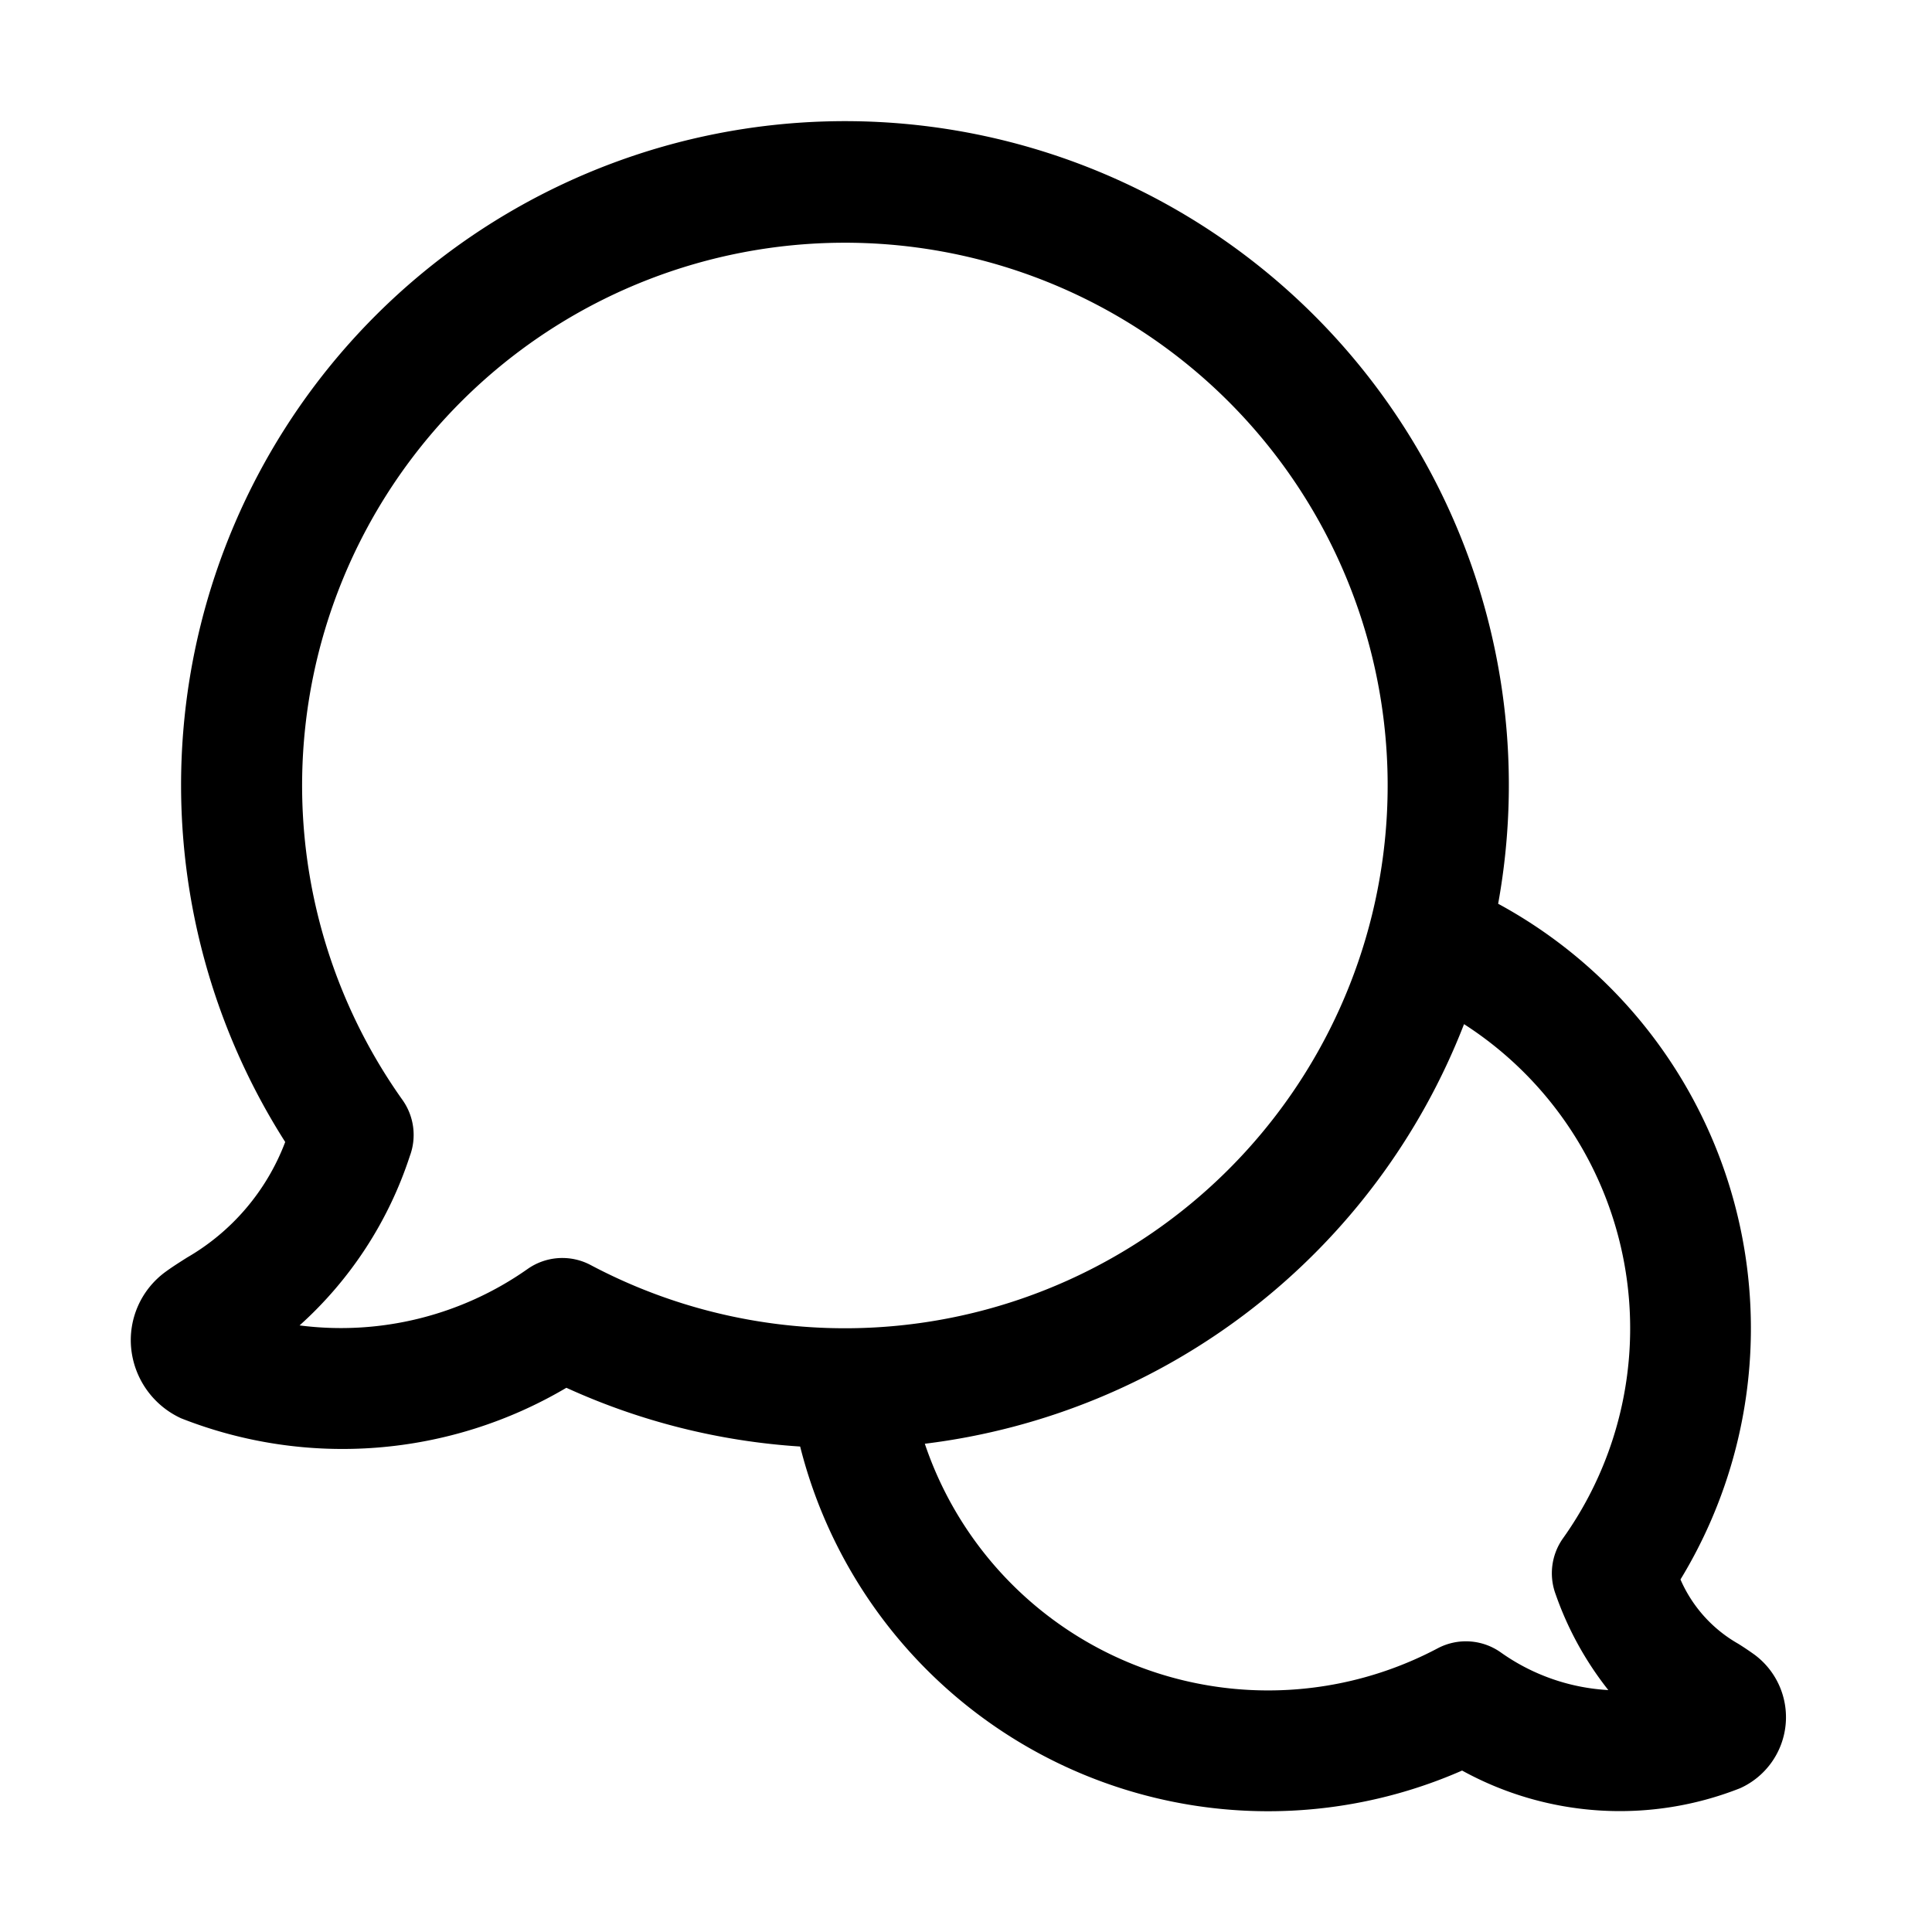 <svg xmlns="http://www.w3.org/2000/svg" width="32" height="32" viewBox="0 0 32 32"><path d="M29.058 27.405a5 5 0 0 0-.267-.179 2.26 2.26 0 0 1-.957-1.065 8 8 0 0 0-3.02-11.192 10.996 10.996 0 1 0-20.09 3.946 3.74 3.74 0 0 1-1.626 1.914c-.131.083-.251.159-.357.237a1.4 1.4 0 0 0-.567 1.278 1.43 1.43 0 0 0 .827 1.148 7.29 7.29 0 0 0 6.38-.506c1.22.557 2.533.887 3.872.973a7.994 7.994 0 0 0 10.964 5.367 5.42 5.42 0 0 0 4.606.292 1.29 1.29 0 0 0 .235-2.213M9.783 20.953a1 1 0 0 0-1.048.068 5.37 5.37 0 0 1-3.773.932 6.47 6.47 0 0 0 1.826-2.805 1 1 0 0 0-.122-.93 8.99 8.99 0 1 1 3.117 2.735m16.106 4.525a1 1 0 0 0-.122.93c.2.573.495 1.109.872 1.585a3.4 3.4 0 0 1-1.78-.623 1 1 0 0 0-1.048-.068 6 6 0 0 1-8.493-3.389 11.02 11.02 0 0 0 8.931-6.95 5.99 5.99 0 0 1 1.64 8.515"/></svg>